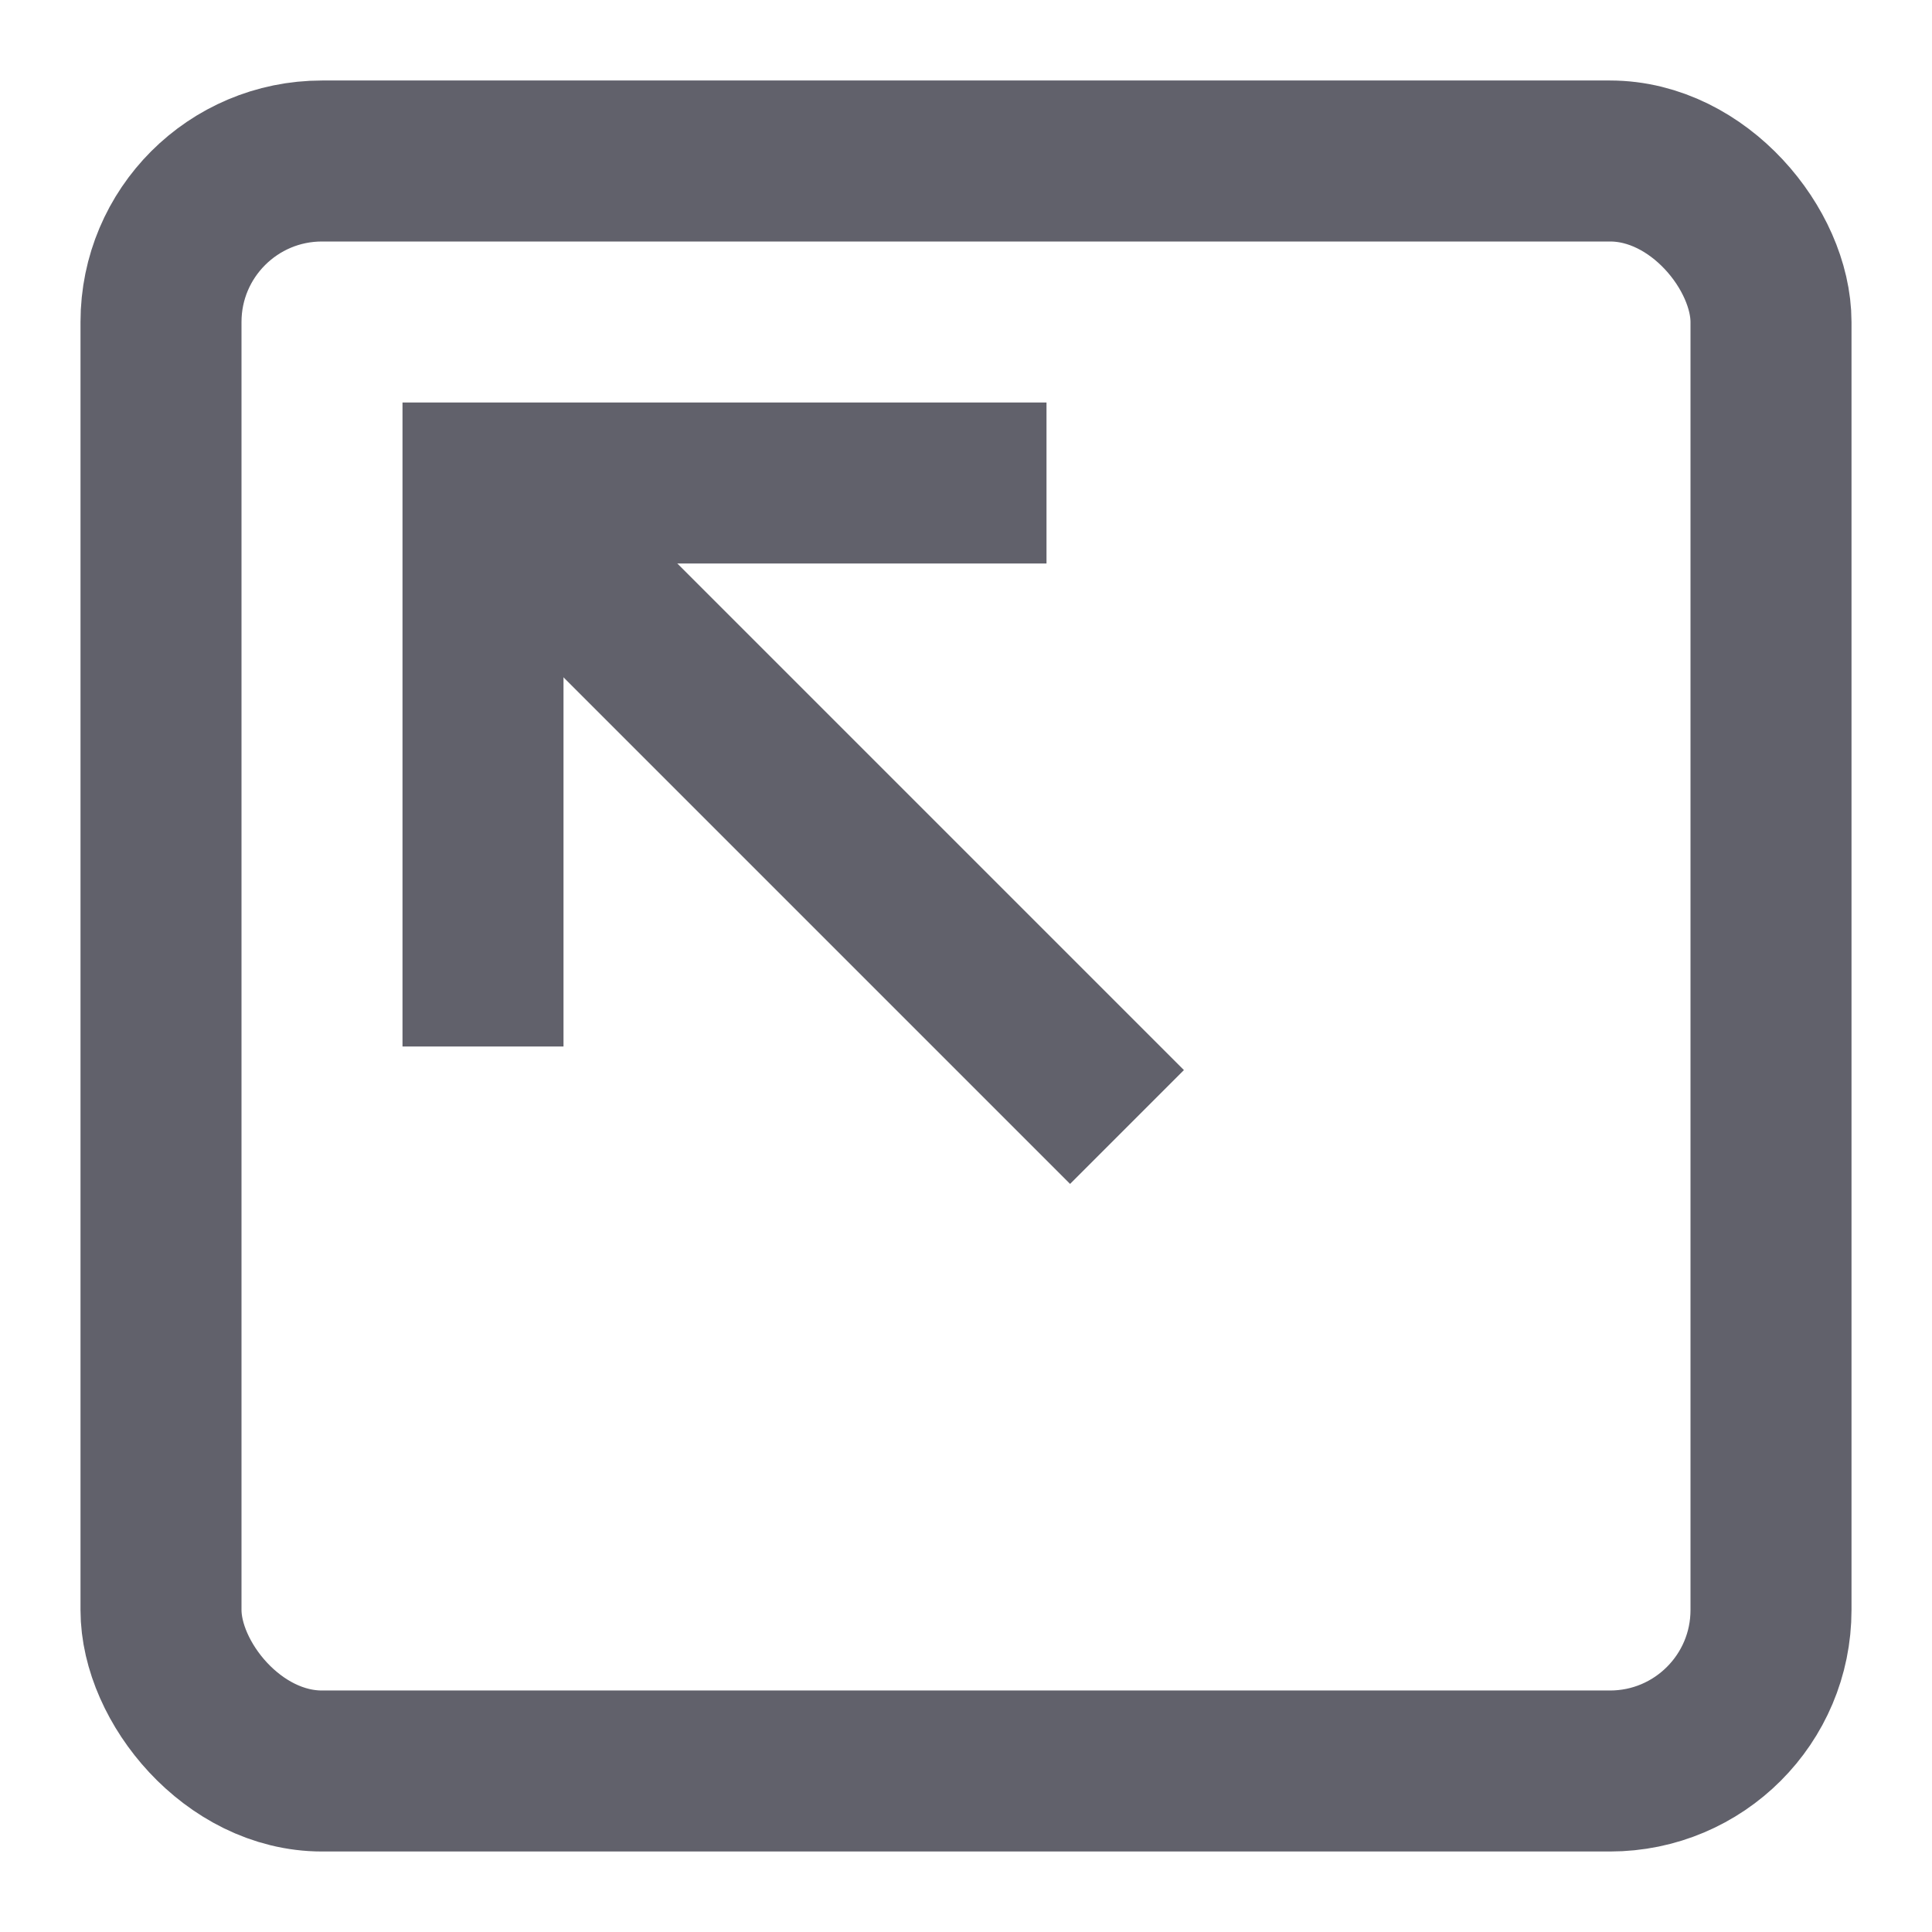 <svg xmlns="http://www.w3.org/2000/svg" height="24" width="24" viewBox="0 0 24 24"><rect x="2" y="2" width="20" height="20" rx="2" fill="none" stroke="#61616b" stroke-width="2"></rect><line data-cap="butt" data-color="color-2" x1="6" y1="6" x2="14" y2="14" fill="none" stroke="#61616b" stroke-width="2"></line><polyline data-color="color-2" points="6 13 6 6 13 6" fill="none" stroke="#61616b" stroke-width="2"></polyline></svg>